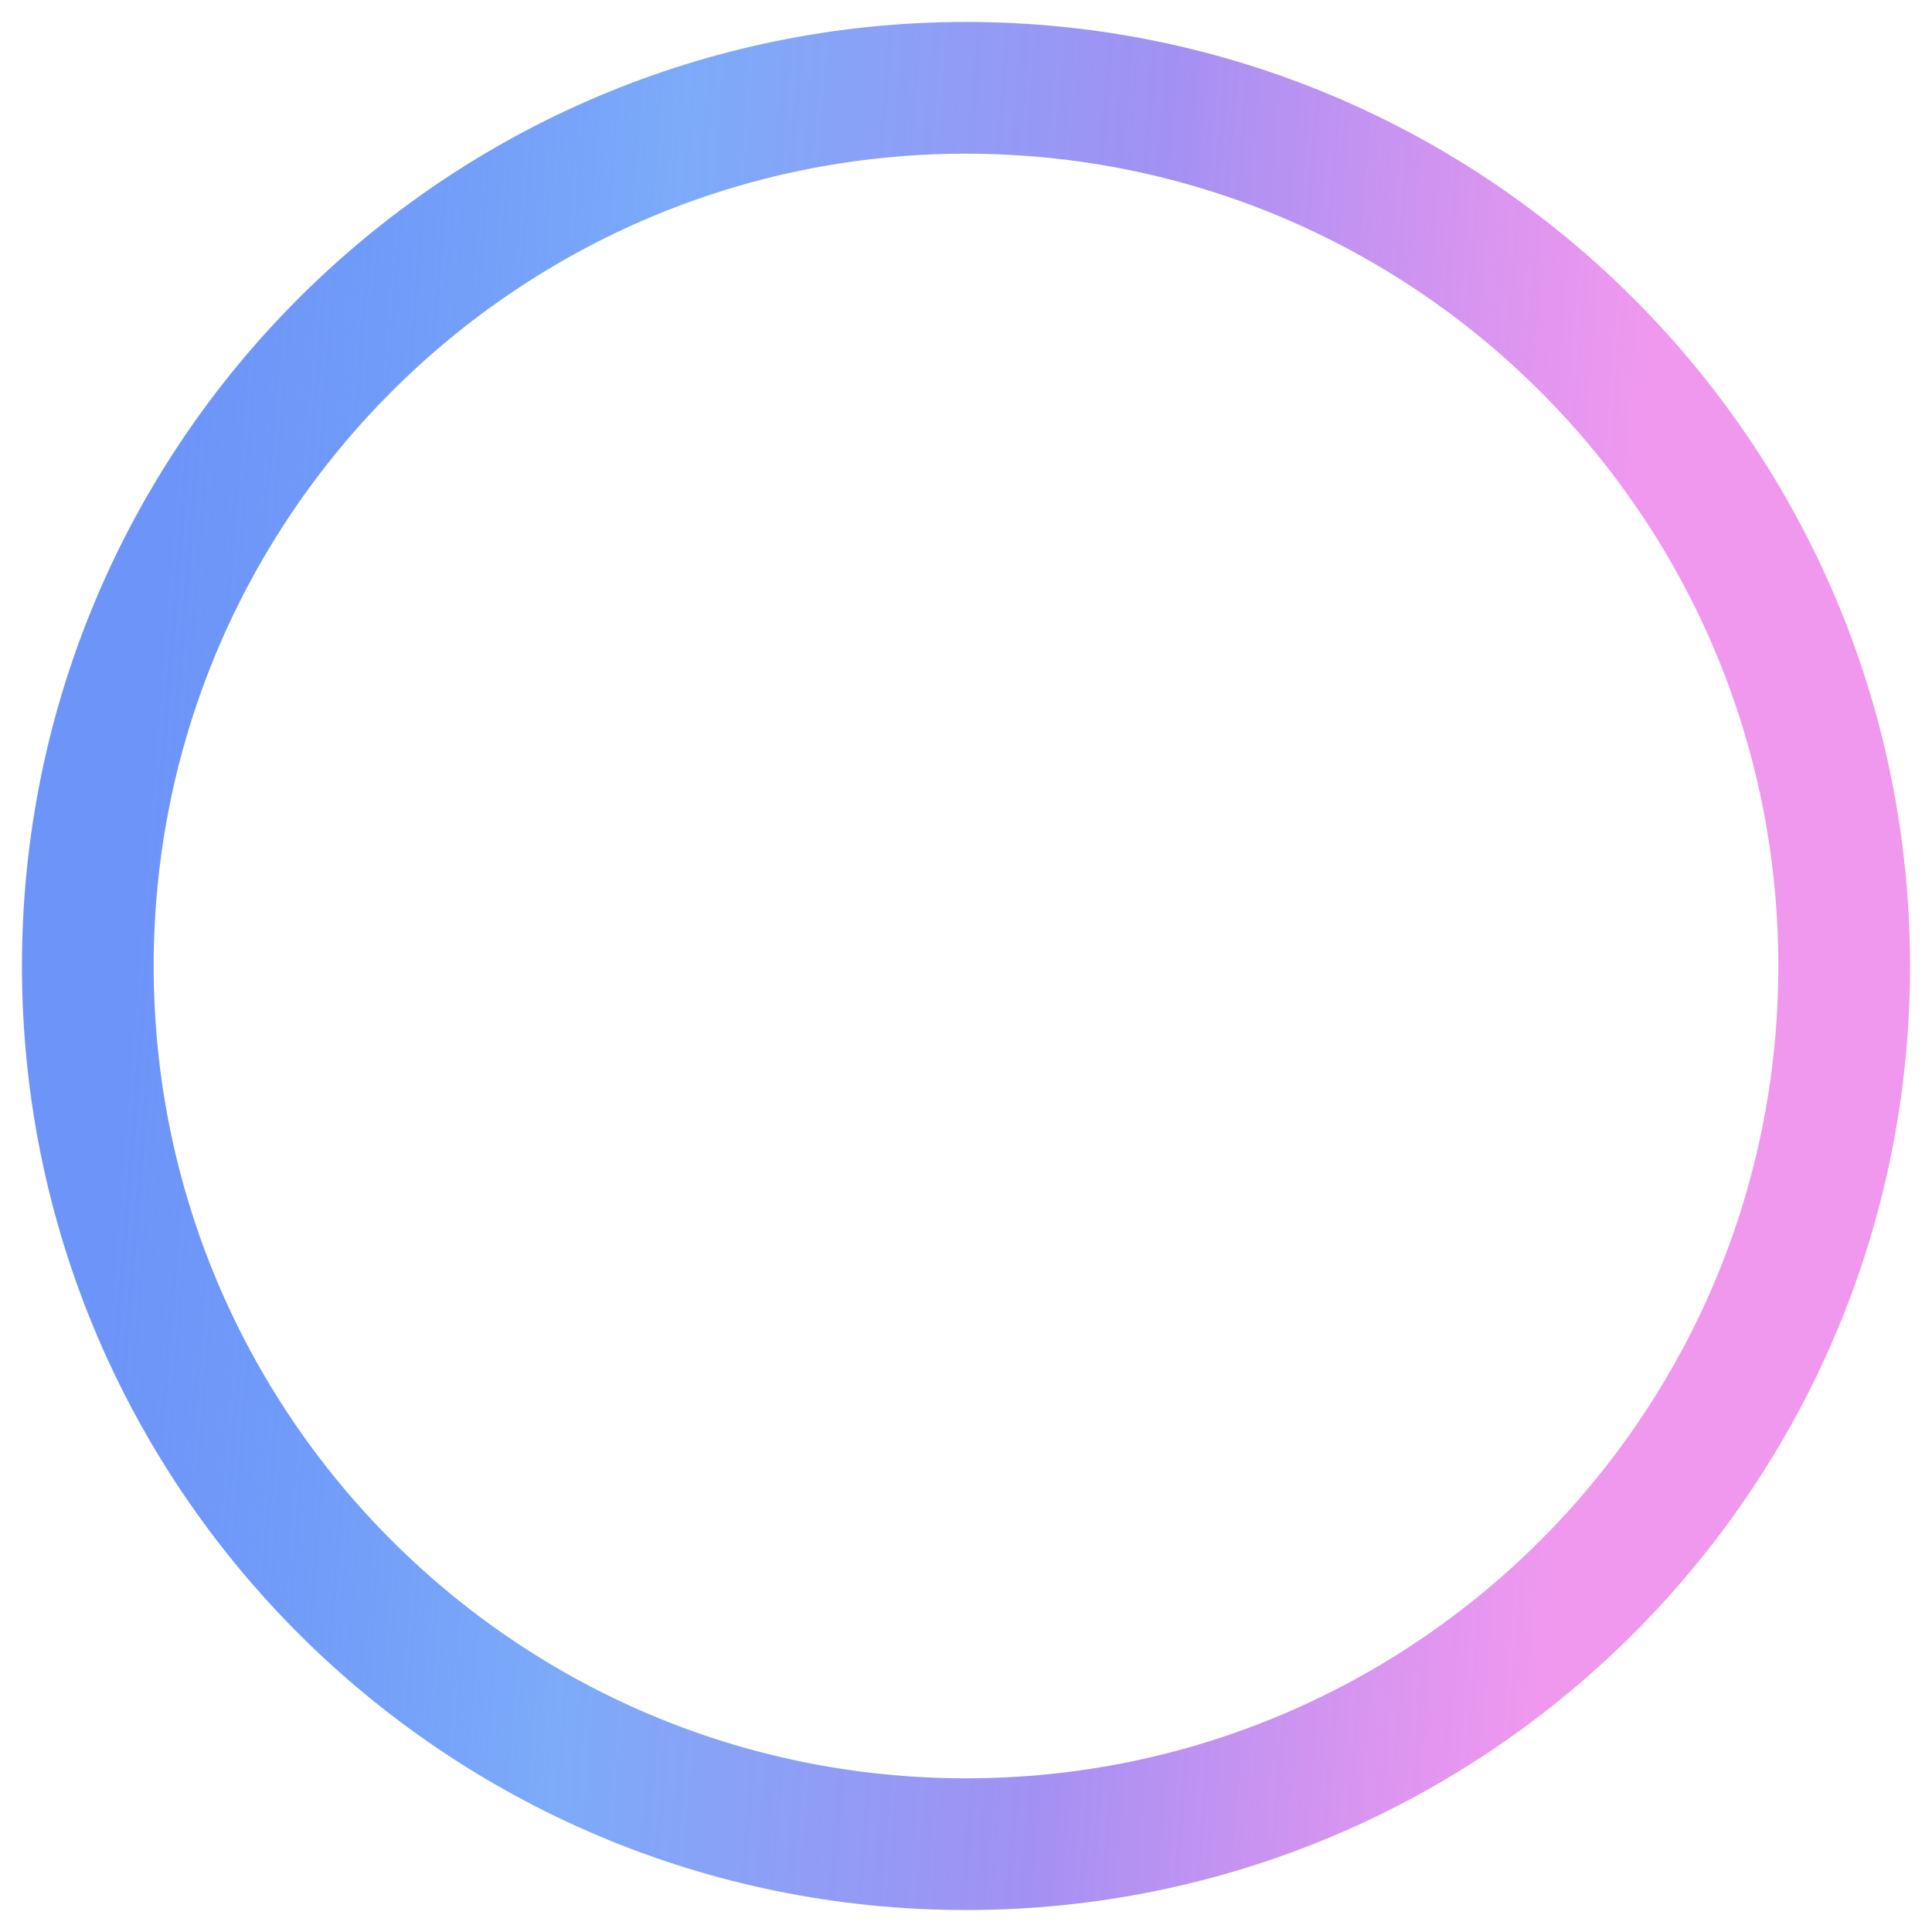 <svg width="22" height="22" viewBox="0 0 22 22" fill="none" xmlns="http://www.w3.org/2000/svg">
<path d="M11 21C16.523 21 21 16.523 21 11C21 5.477 16.523 1 11 1C5.477 1 1 5.477 1 11C1 16.523 5.477 21 11 21Z" stroke="url(#paint0_linear)" stroke-width="1.5" stroke-linecap="round" stroke-linejoin="round"/>
<defs>
<linearGradient id="paint0_linear" x1="2.1" y1="4.333" x2="18.709" y2="5.652" gradientUnits="userSpaceOnUse">
<stop stop-color="#2C65F6" stop-opacity="0.69"/>
<stop offset="0.323" stop-color="#699EF8" stop-opacity="0.87"/>
<stop offset="0.656" stop-color="#A291F3"/>
<stop offset="1" stop-color="#ED80EB" stop-opacity="0.81"/>
</linearGradient>
</defs>
</svg>
